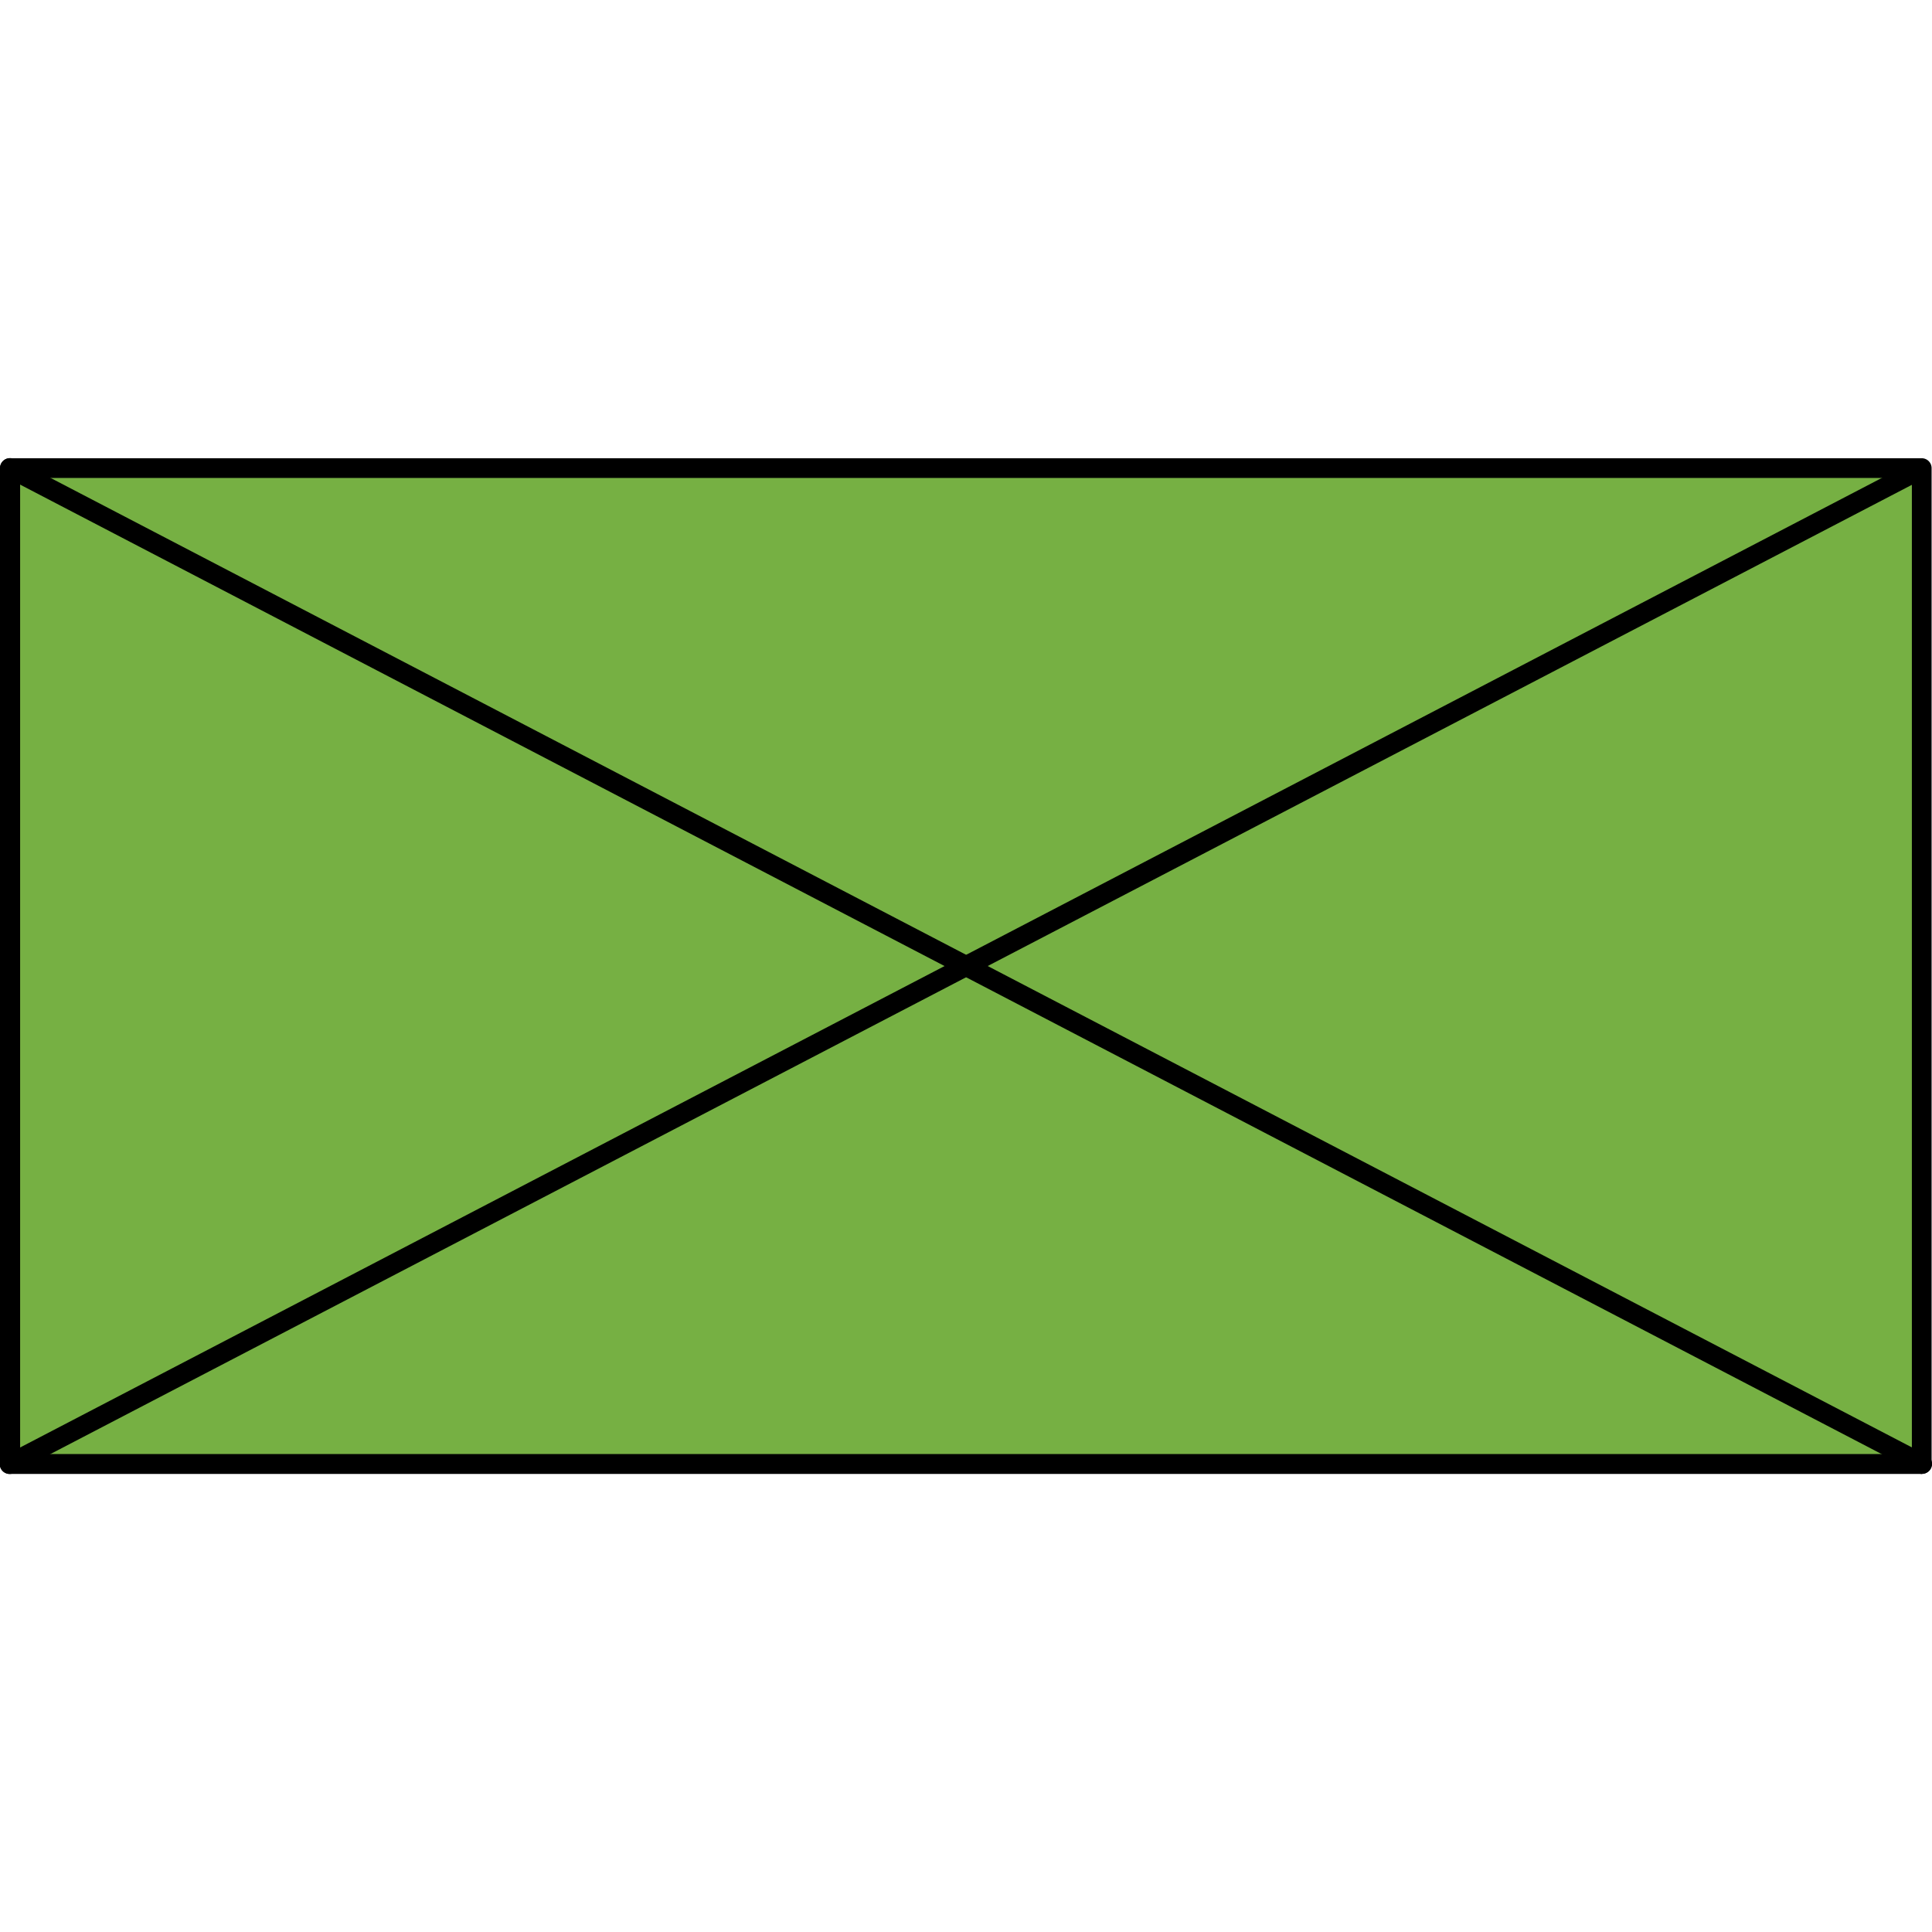 <svg id="Layer_1" data-name="Layer 1" xmlns="http://www.w3.org/2000/svg" viewBox="0 0 96 96"><defs><style>.cls-1{fill:#76b043;}</style></defs><title>AC-SLD_Icons_Sensors</title><rect class="cls-1" x="0.49" y="23.26" width="95.01" height="49.48"/><path d="M.49,73.24a.49.49,0,0,1-.23-.93l94.8-49.37a.49.49,0,0,1,.46.88L.72,73.18A.49.49,0,0,1,.49,73.24Z"/><path d="M95.51,73.24a.49.49,0,0,1-.23-.06L.27,23.7a.49.49,0,0,1,.46-.88l95,49.48a.49.49,0,0,1-.23.93Z"/><path d="M95.51,73.24H.49A.49.49,0,0,1,0,72.74V23.26a.49.49,0,0,1,.49-.49h95a.49.49,0,0,1,.49.49V72.74A.49.49,0,0,1,95.51,73.24ZM1,72.25H95V23.75H1Z"/></svg>
